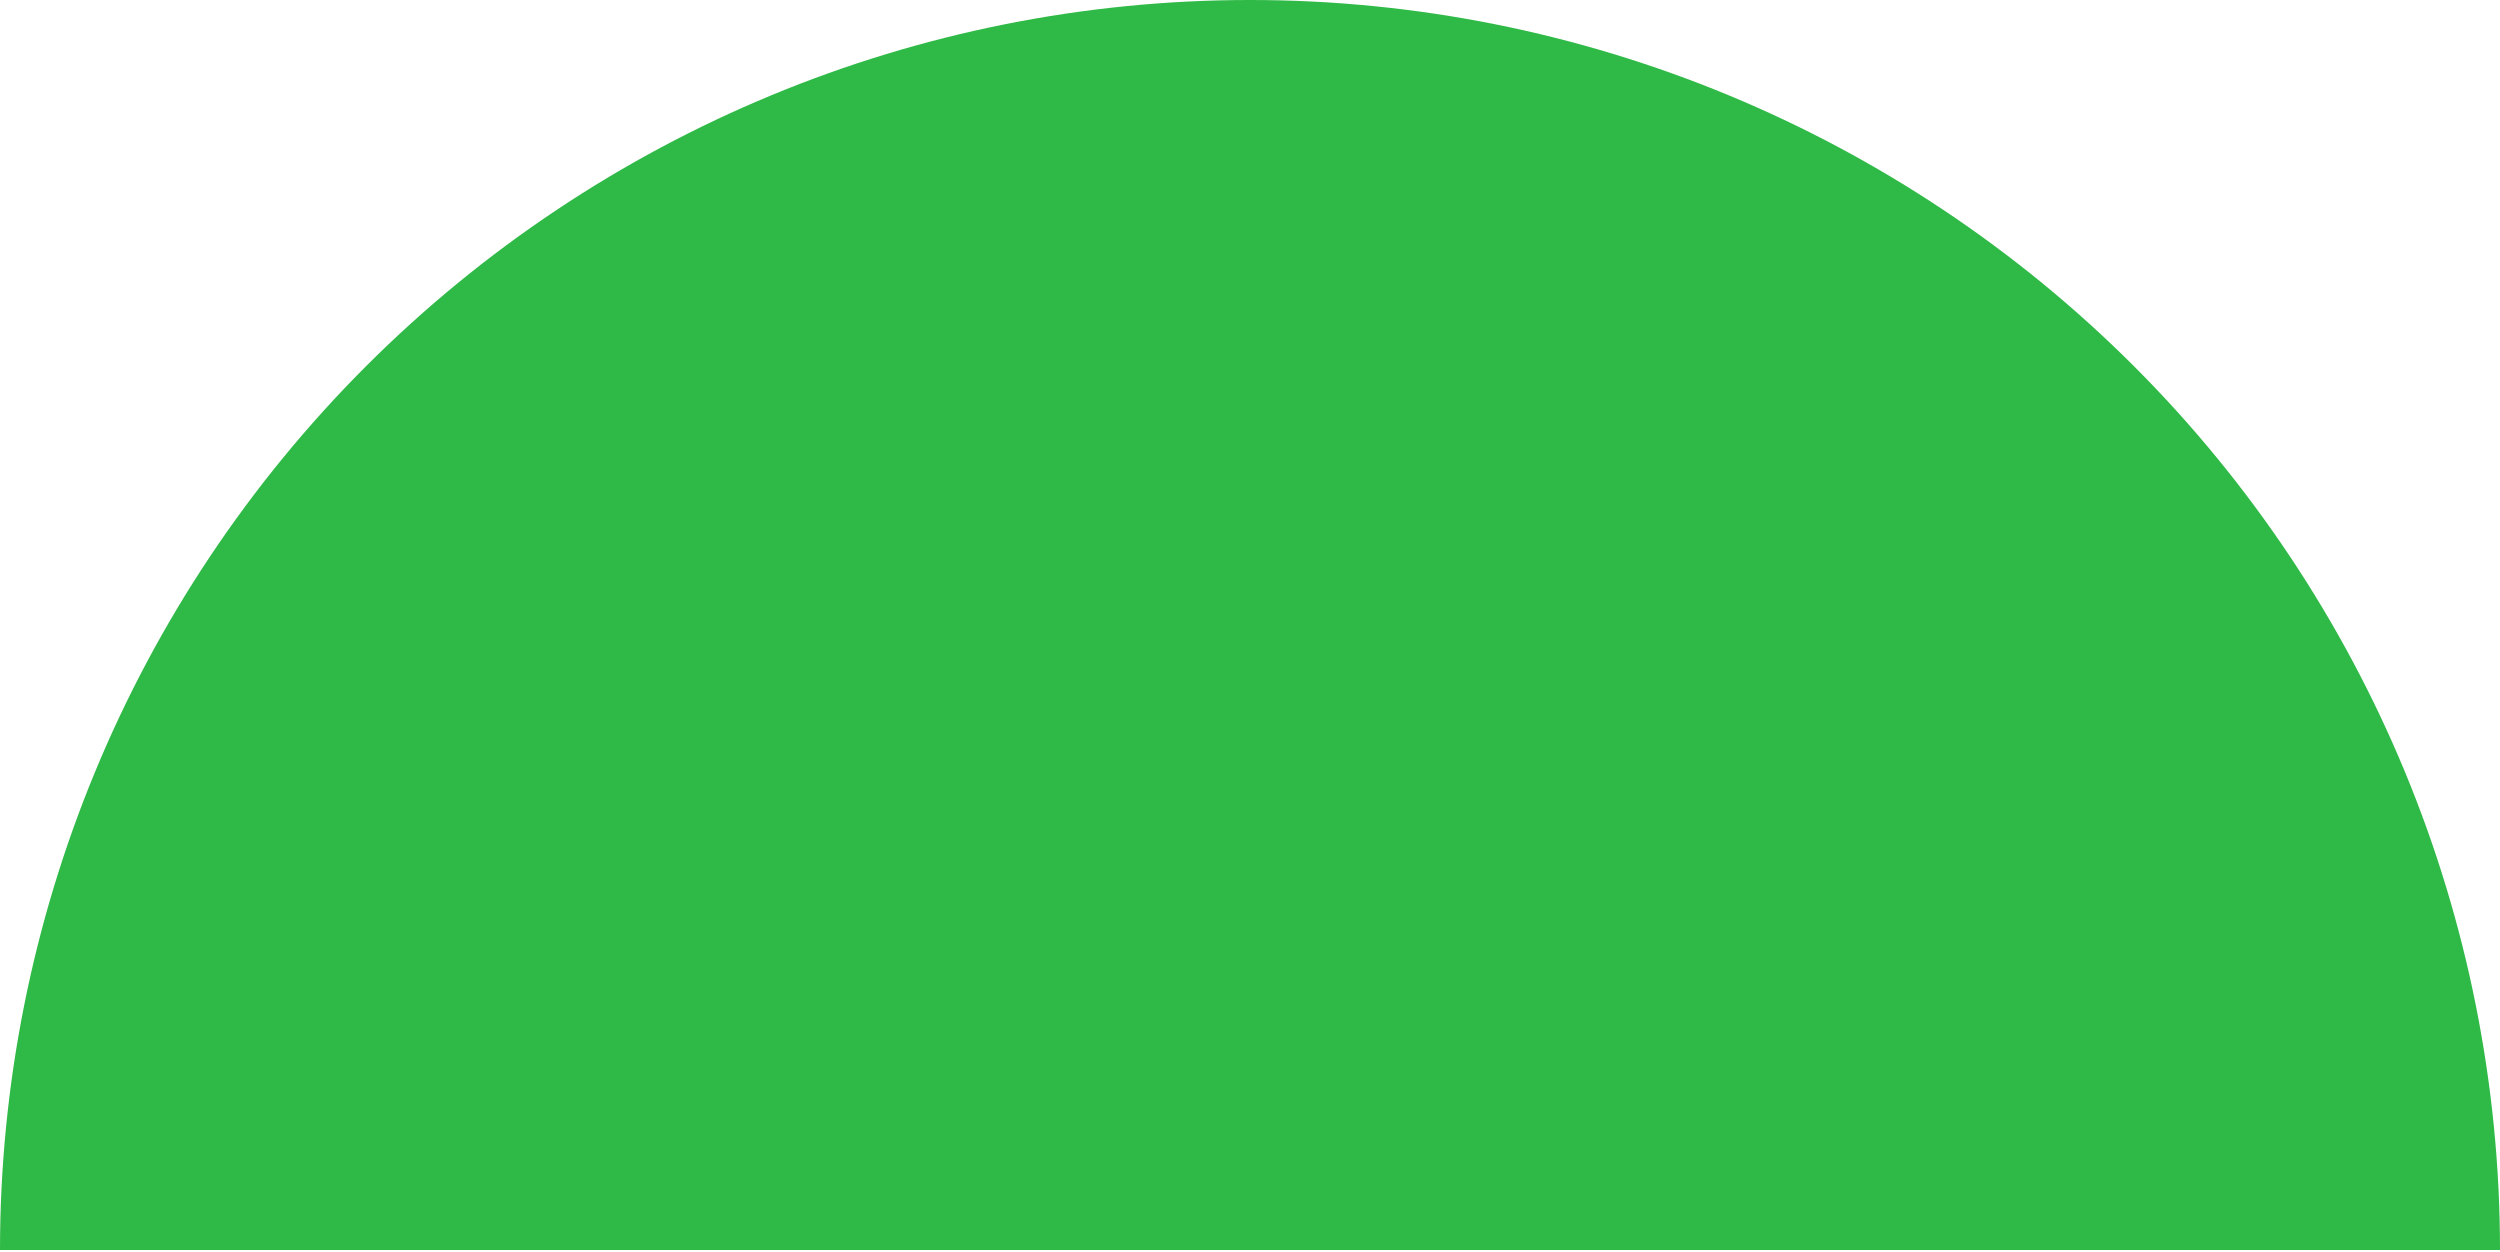 <svg width="755" height="378" viewBox="0 0 755 378" fill="none" xmlns="http://www.w3.org/2000/svg">
<path d="M755 377.5C755 277.381 715.228 181.362 644.433 110.567C573.638 39.772 477.619 7.55879e-06 377.5 0C277.381 -7.55879e-06 181.362 39.772 110.567 110.567C39.772 181.362 1.51176e-05 277.381 0 377.5L377.5 377.5H755Z" fill="#2FB946"/>
</svg>
